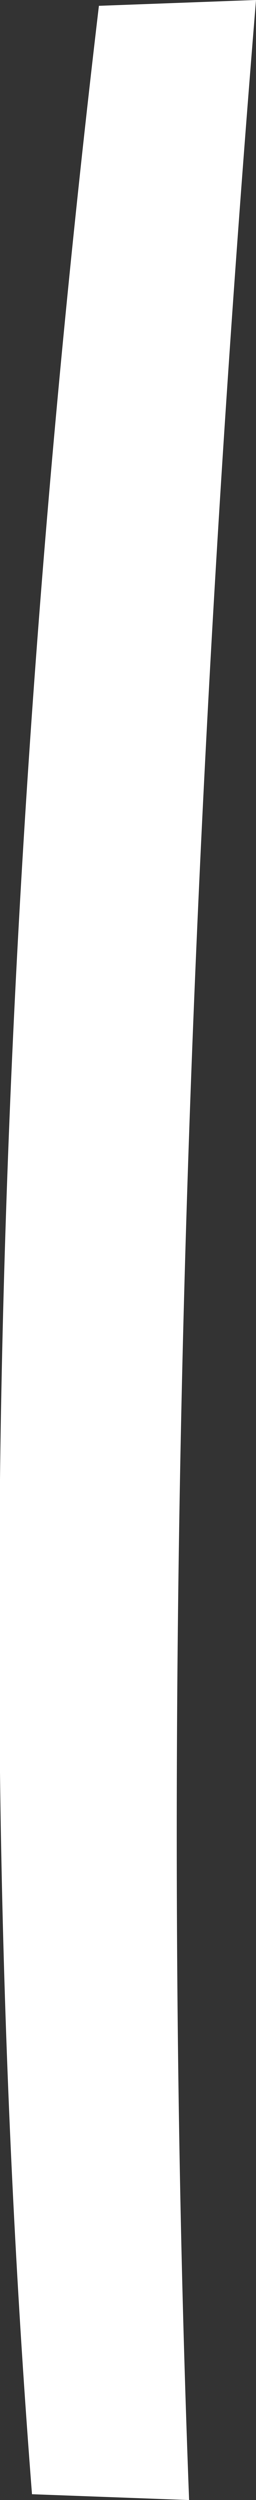 <?xml version="1.0" encoding="UTF-8" standalone="no"?>
<svg xmlns:xlink="http://www.w3.org/1999/xlink" height="42.95px" width="4.4px" xmlns="http://www.w3.org/2000/svg">
  <rect width="100%" height="100%" fill="#333333" stroke="none"/>
  <g transform="matrix(1.0, 0.0, 0.0, 1.0, 2.2, 21.45)">
    <path d="M-0.5 -21.35 L2.2 -21.45 Q0.3 1.75 1.05 21.5 L-1.65 21.4 Q-3.2 1.5 -0.5 -21.35" fill="#ffffff" fill-rule="evenodd" stroke="none"/>
  </g>
</svg>
